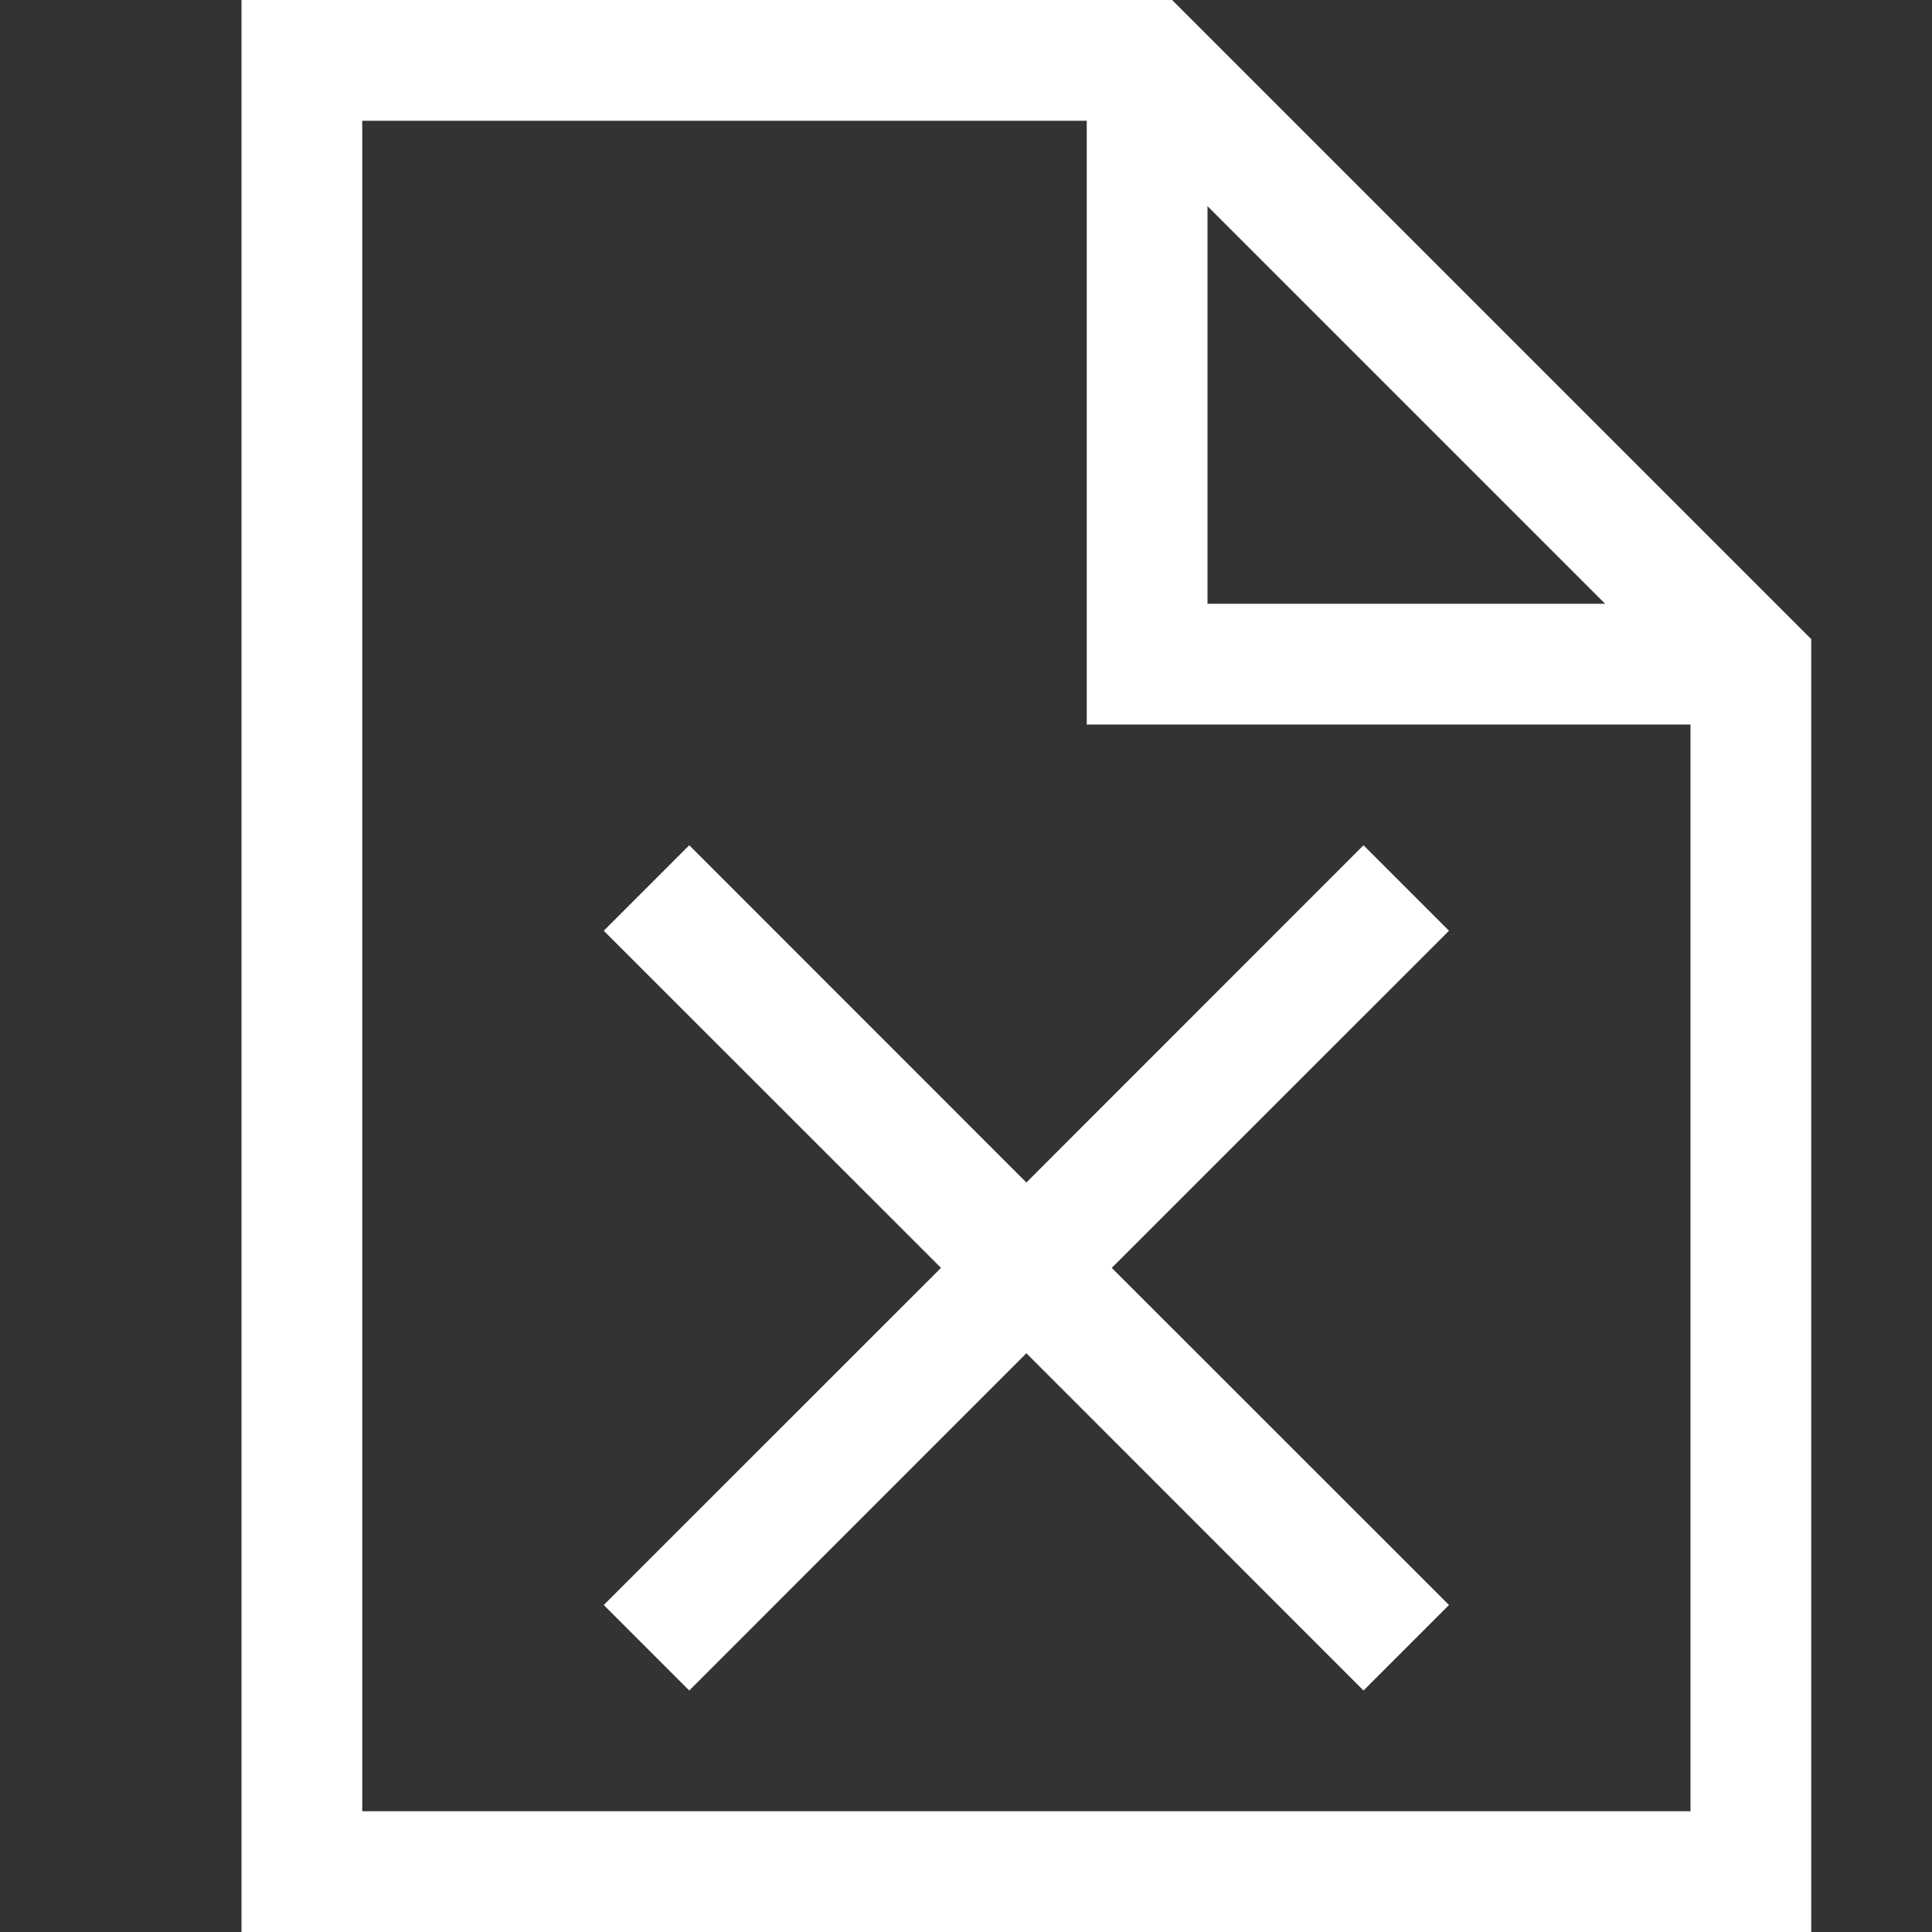 <svg width="16" height="16" viewBox="0 0 16 16" fill="none" xmlns="http://www.w3.org/2000/svg">
<rect x="0" y="0" width="16" height="16" fill="#333333" stroke="none"/>
<path fill-rule="evenodd" clip-rule="evenodd" d="M9.707 0H2V16H15V5.293L9.707 0ZM3 15V1H9V6H14V15H3ZM13.293 5L10 1.707V5H13.293ZM12 13.292L11.292 14L8.5 11.207L5.708 14L5 13.292L7.793 10.5L5 7.708L5.708 7L8.5 9.793L11.292 7L12 7.708L9.207 10.5L12 13.292Z" fill="white"/>
</svg>

